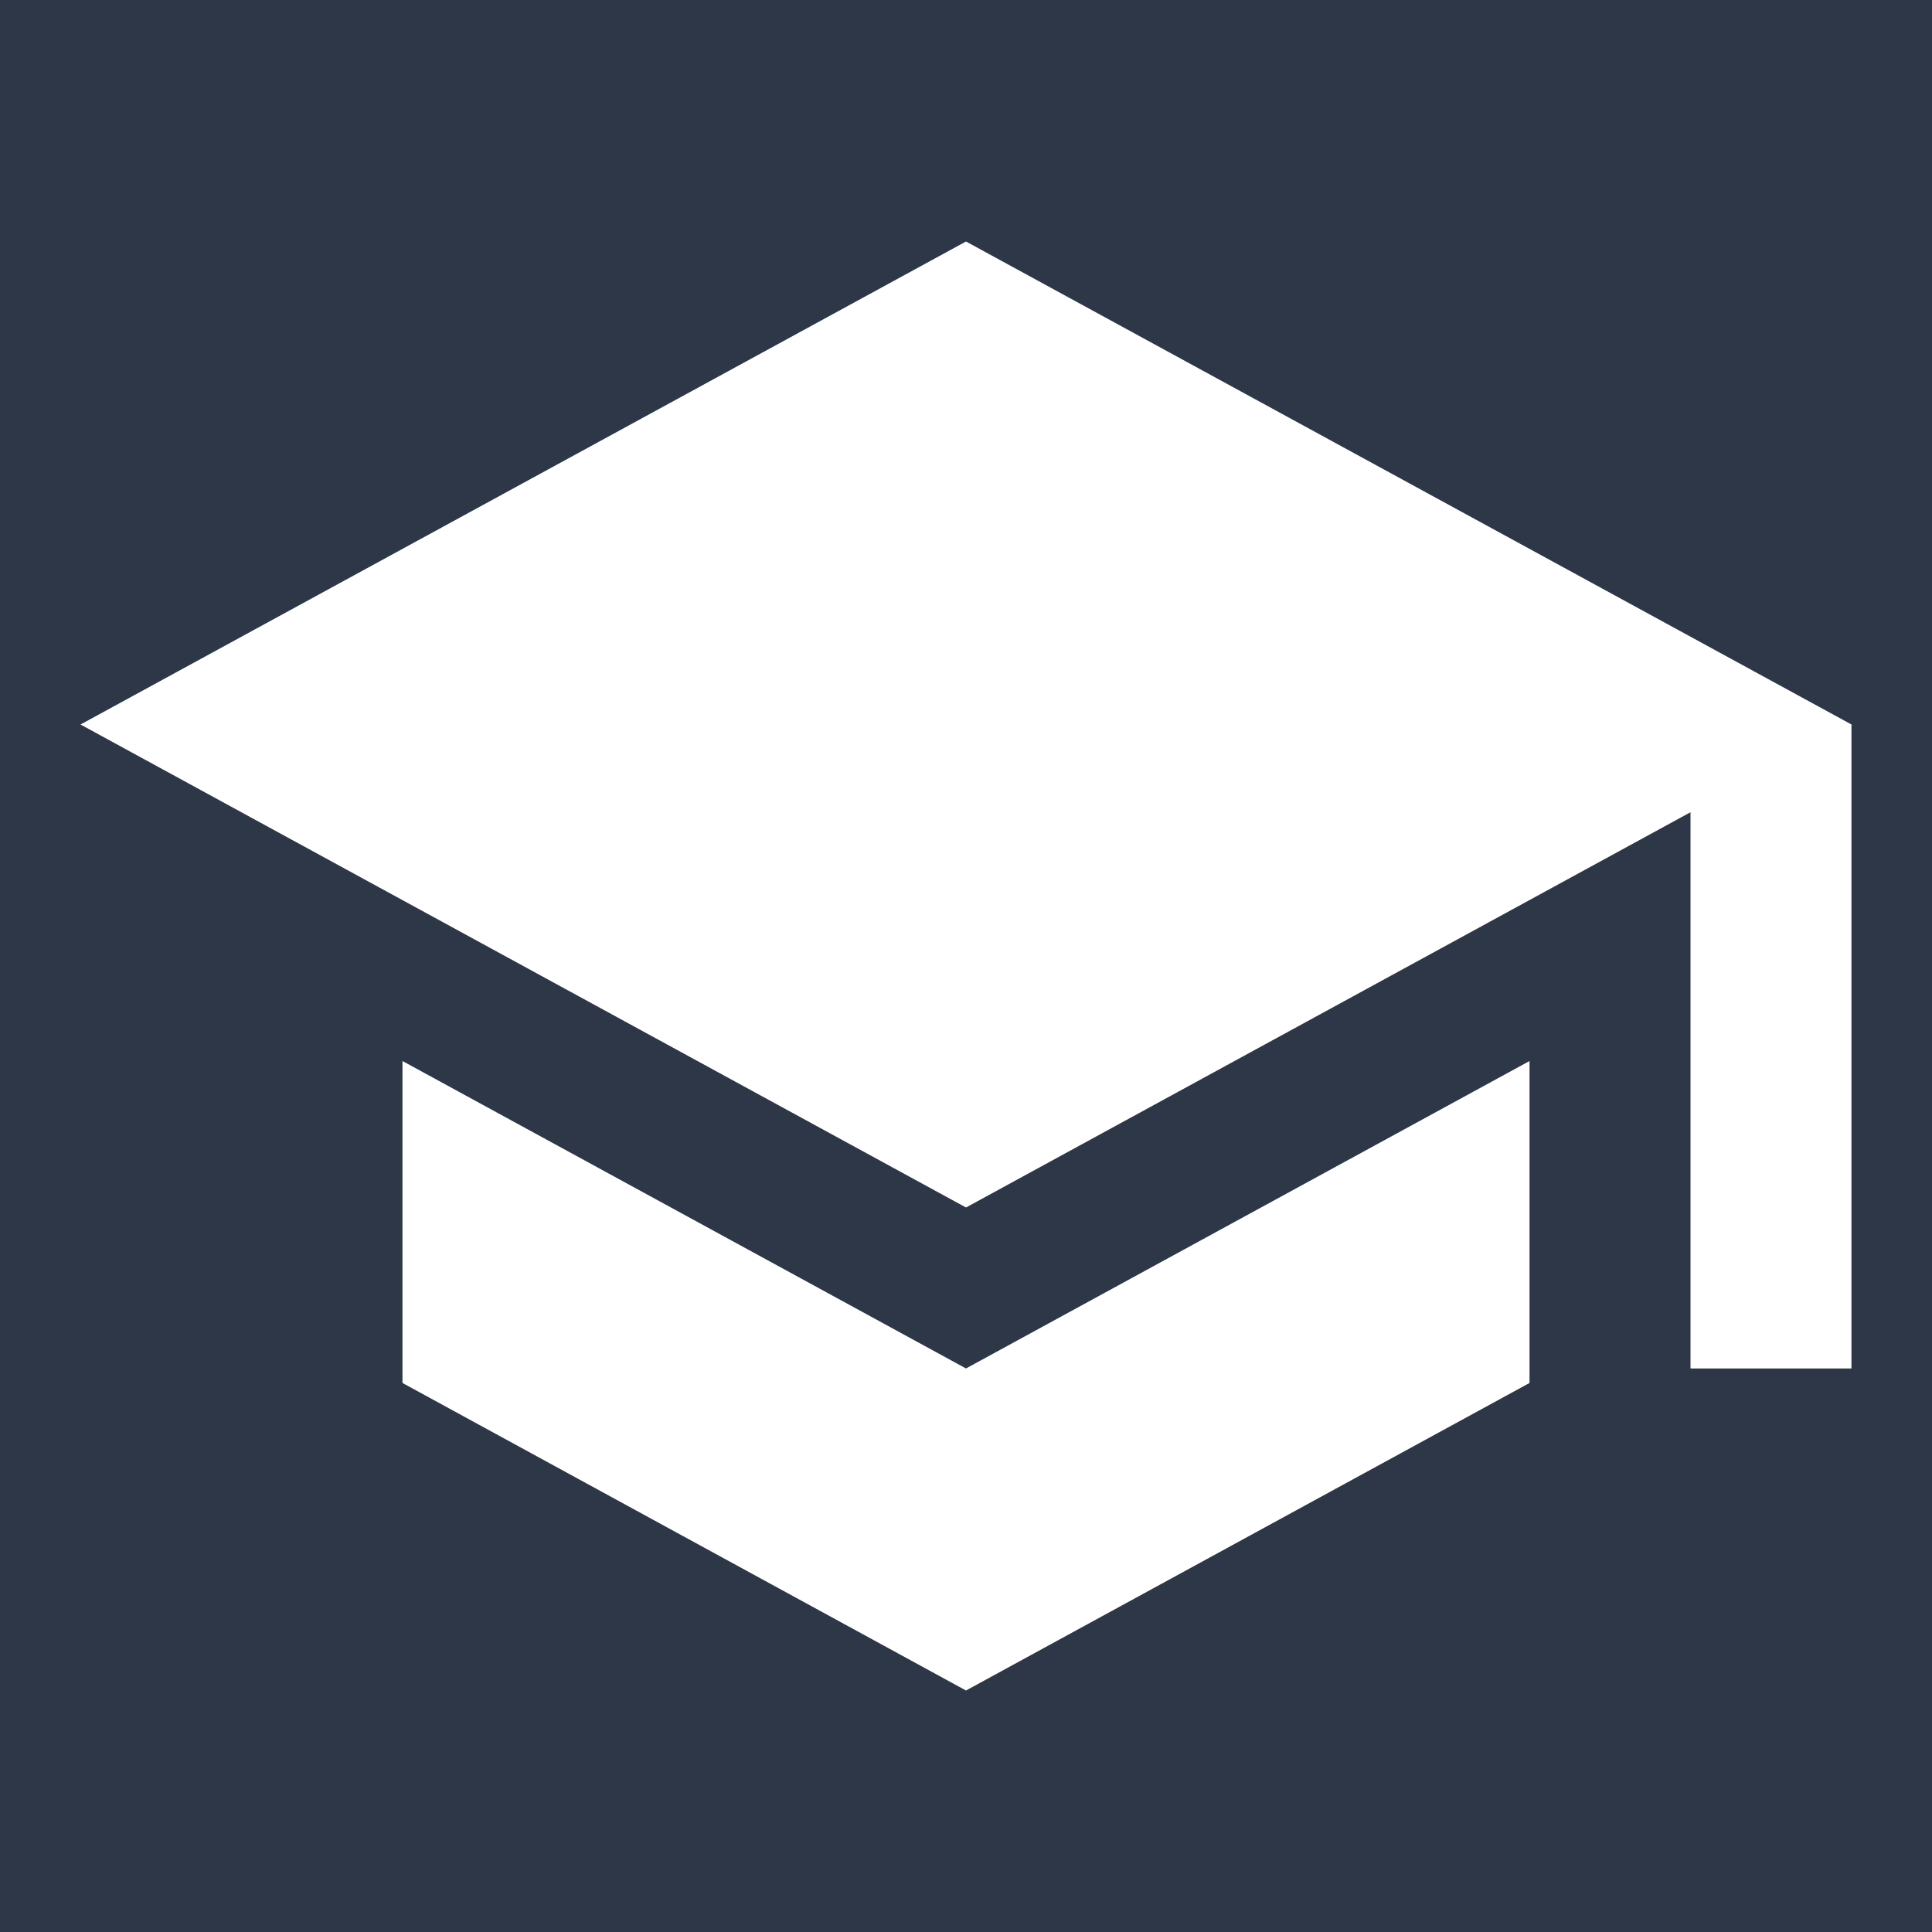<svg width="22" height="22" viewBox="0 0 22 22" fill="none" xmlns="http://www.w3.org/2000/svg">
<path d="M0 0H22V22H0V0Z" fill="#2D3748"/>
<path d="M4.583 12.082V15.748L11 19.25L17.417 15.748V12.082L11 15.583L4.583 12.082ZM11 2.75L0.917 8.25L11 13.75L19.25 9.249V15.583H21.083V8.25L11 2.75Z" fill="white"/>
</svg>
